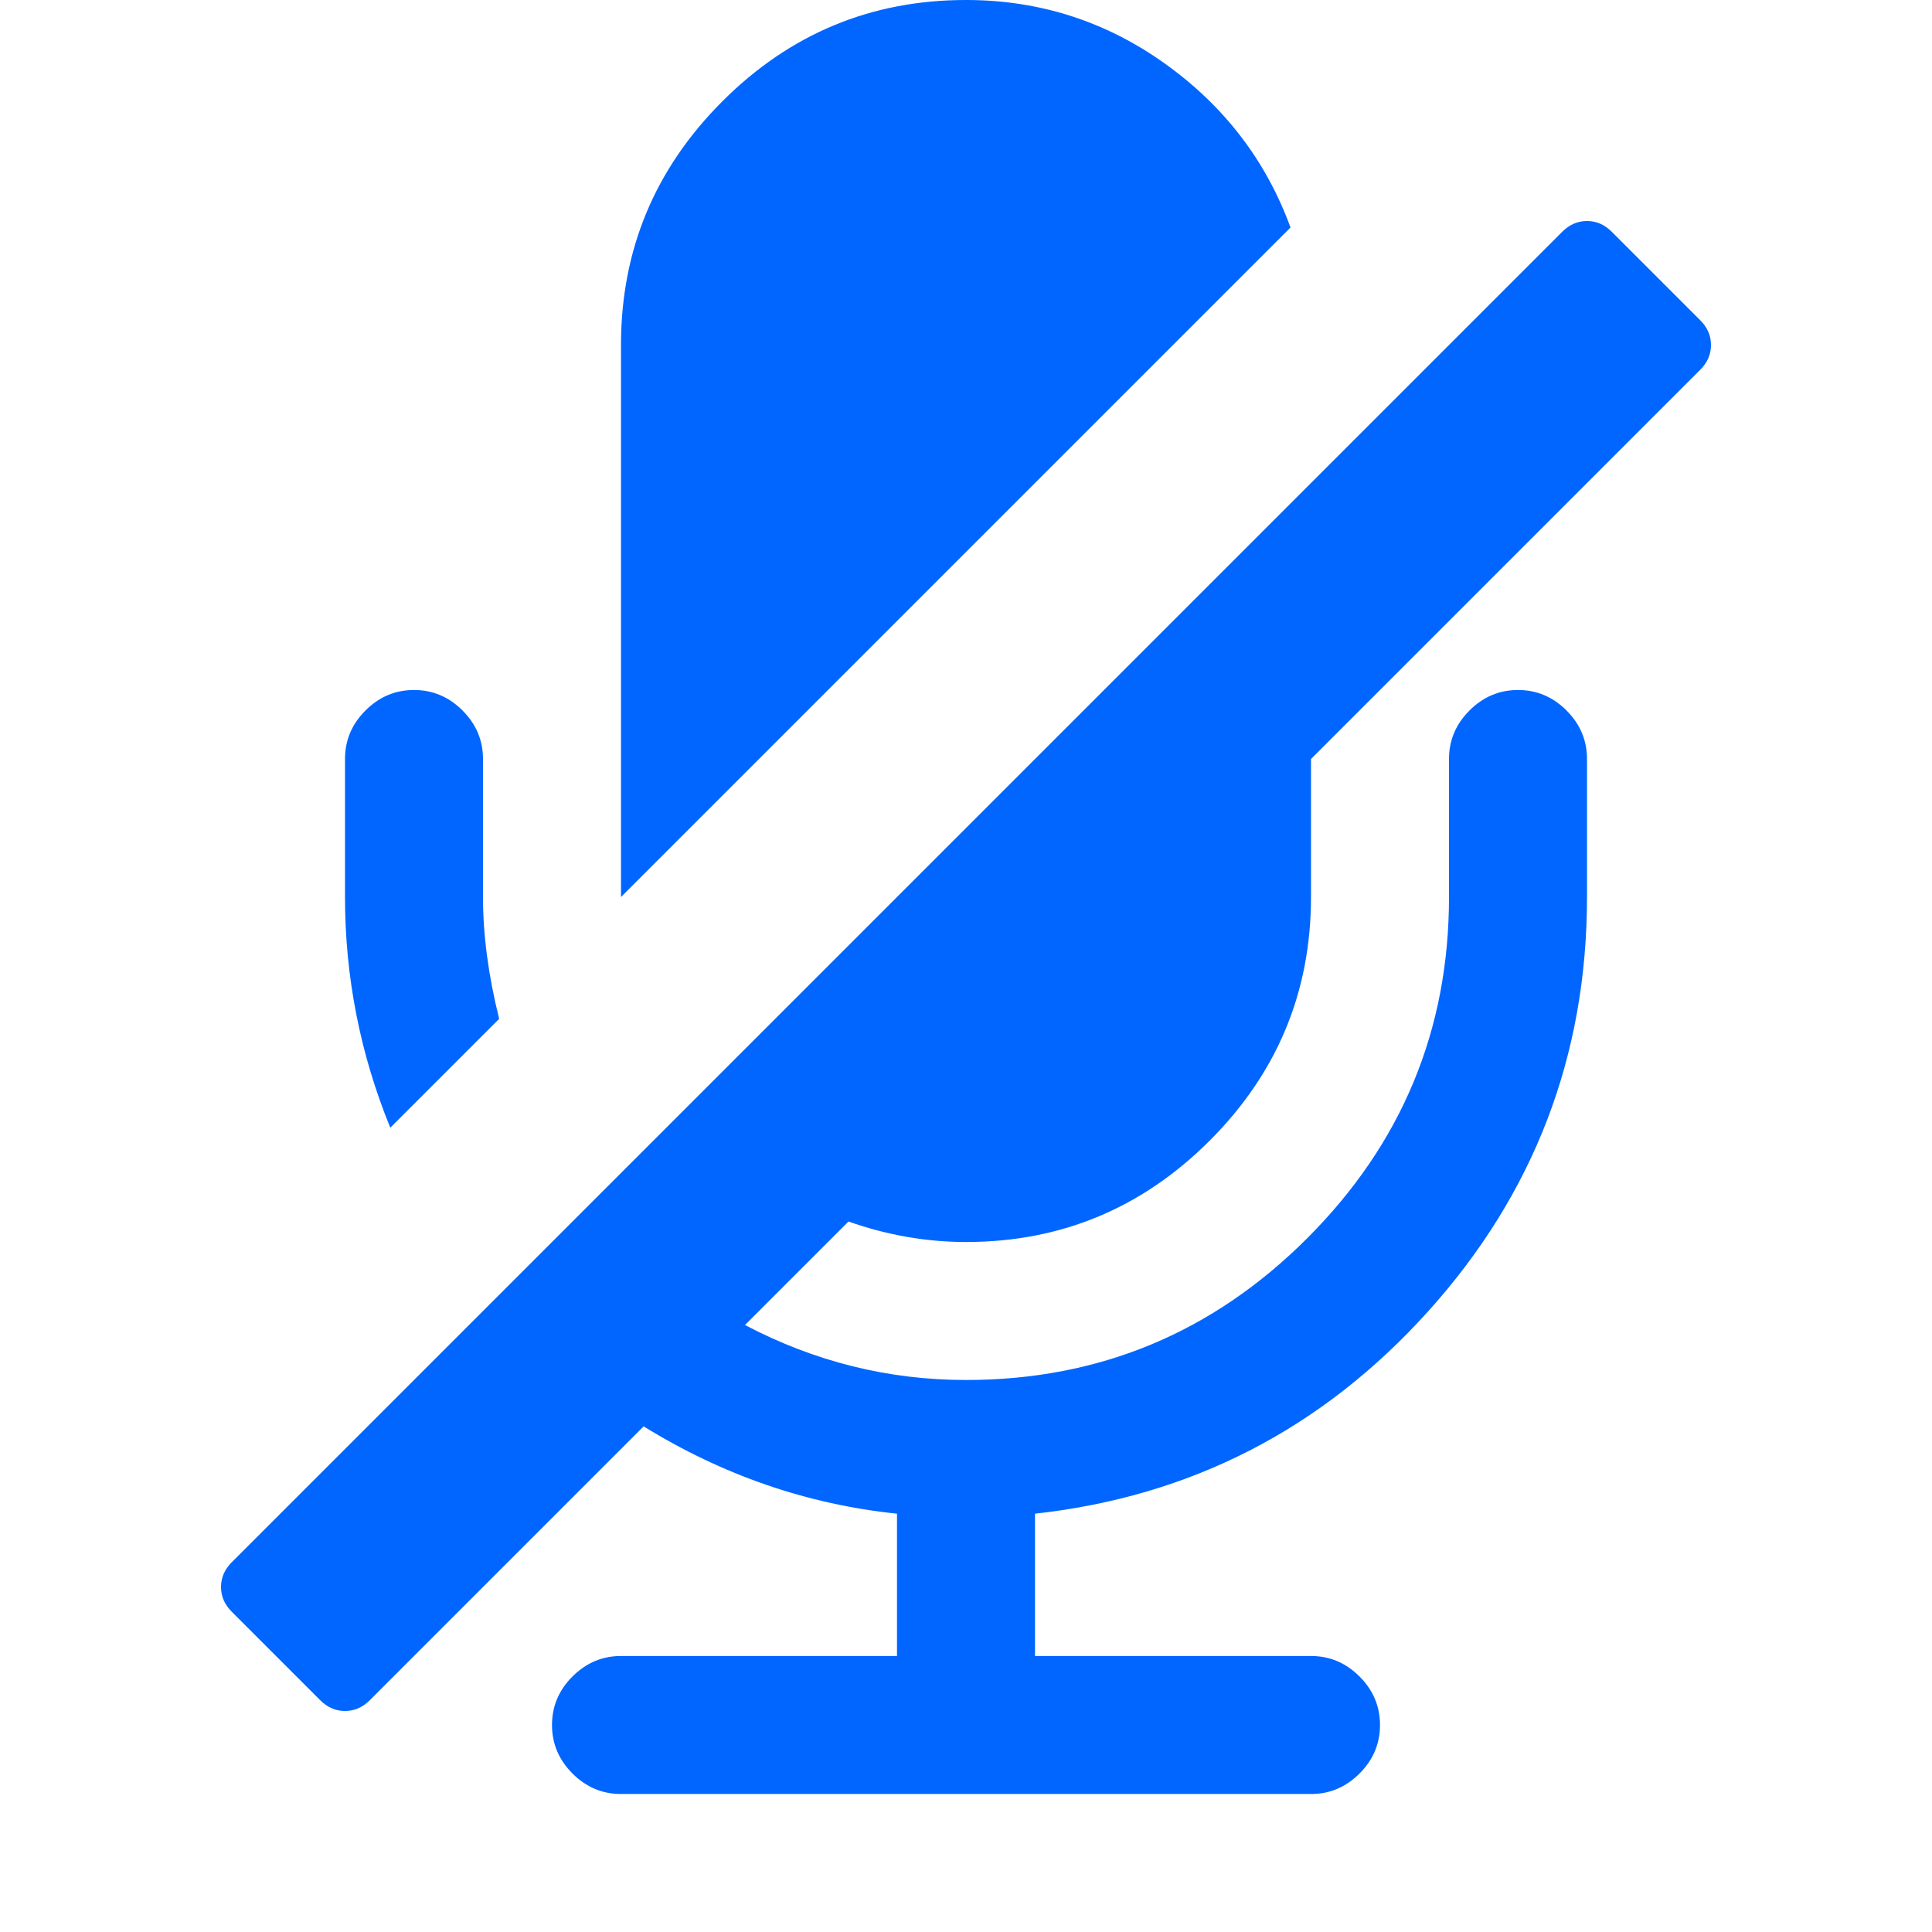 <?xml version="1.0" encoding="utf-8"?>
<!-- Generator: Adobe Illustrator 21.1.0, SVG Export Plug-In . SVG Version: 6.00 Build 0)  -->
<svg version="1.1" id="Layer_1" xmlns="http://www.w3.org/2000/svg" xmlns:xlink="http://www.w3.org/1999/xlink" x="0px" y="0px"
	 viewBox="0 0 1792 1792" style="enable-background:new 0 0 1792 1792;" xml:space="preserve">
<style type="text/css">
	.st0{fill:#0066FF;}
</style>
<path class="st0" d="M463,945l-101,101c-28-68.7-42-140-42-214V704c0-17.3,6.3-32.3,19-45s27.7-19,45-19s32.3,6.3,45,19
	s19,27.7,19,45v128C448,867.3,453,905,463,945z M1577,343l-361,361v128c0,88-31.3,163.3-94,226s-138,94-226,94
	c-36.7,0-73-6.3-109-19l-96,96c64.7,34,133,51,205,51c123.3,0,228.8-43.8,316.5-131.5S1344,955.3,1344,832V704
	c0-17.3,6.3-32.3,19-45s27.7-19,45-19s32.3,6.3,45,19s19,27.7,19,45v128c0,147.3-49.2,275.5-147.5,384.5S1104.7,1388,960,1404v132
	h256c17.3,0,32.3,6.3,45,19s19,27.7,19,45s-6.3,32.3-19,45s-27.7,19-45,19H576c-17.3,0-32.3-6.3-45-19s-19-27.7-19-45
	s6.3-32.3,19-45s27.7-19,45-19h256v-132c-83.3-8.7-161.7-35.7-235-81l-254,254c-6.7,6.7-14.3,10-23,10s-16.3-3.3-23-10l-82-82
	c-6.7-6.7-10-14.3-10-23s3.3-16.3,10-23L1449,215c6.7-6.7,14.3-10,23-10s16.3,3.3,23,10l82,82c6.7,6.7,10,14.3,10,23
	S1583.7,336.3,1577,343z M1197,211L576,832V320c0-88,31.3-163.3,94-226S808,0,896,0c68,0,129.5,19.7,184.5,59S1174.3,149,1197,211z"
	/>
</svg>
